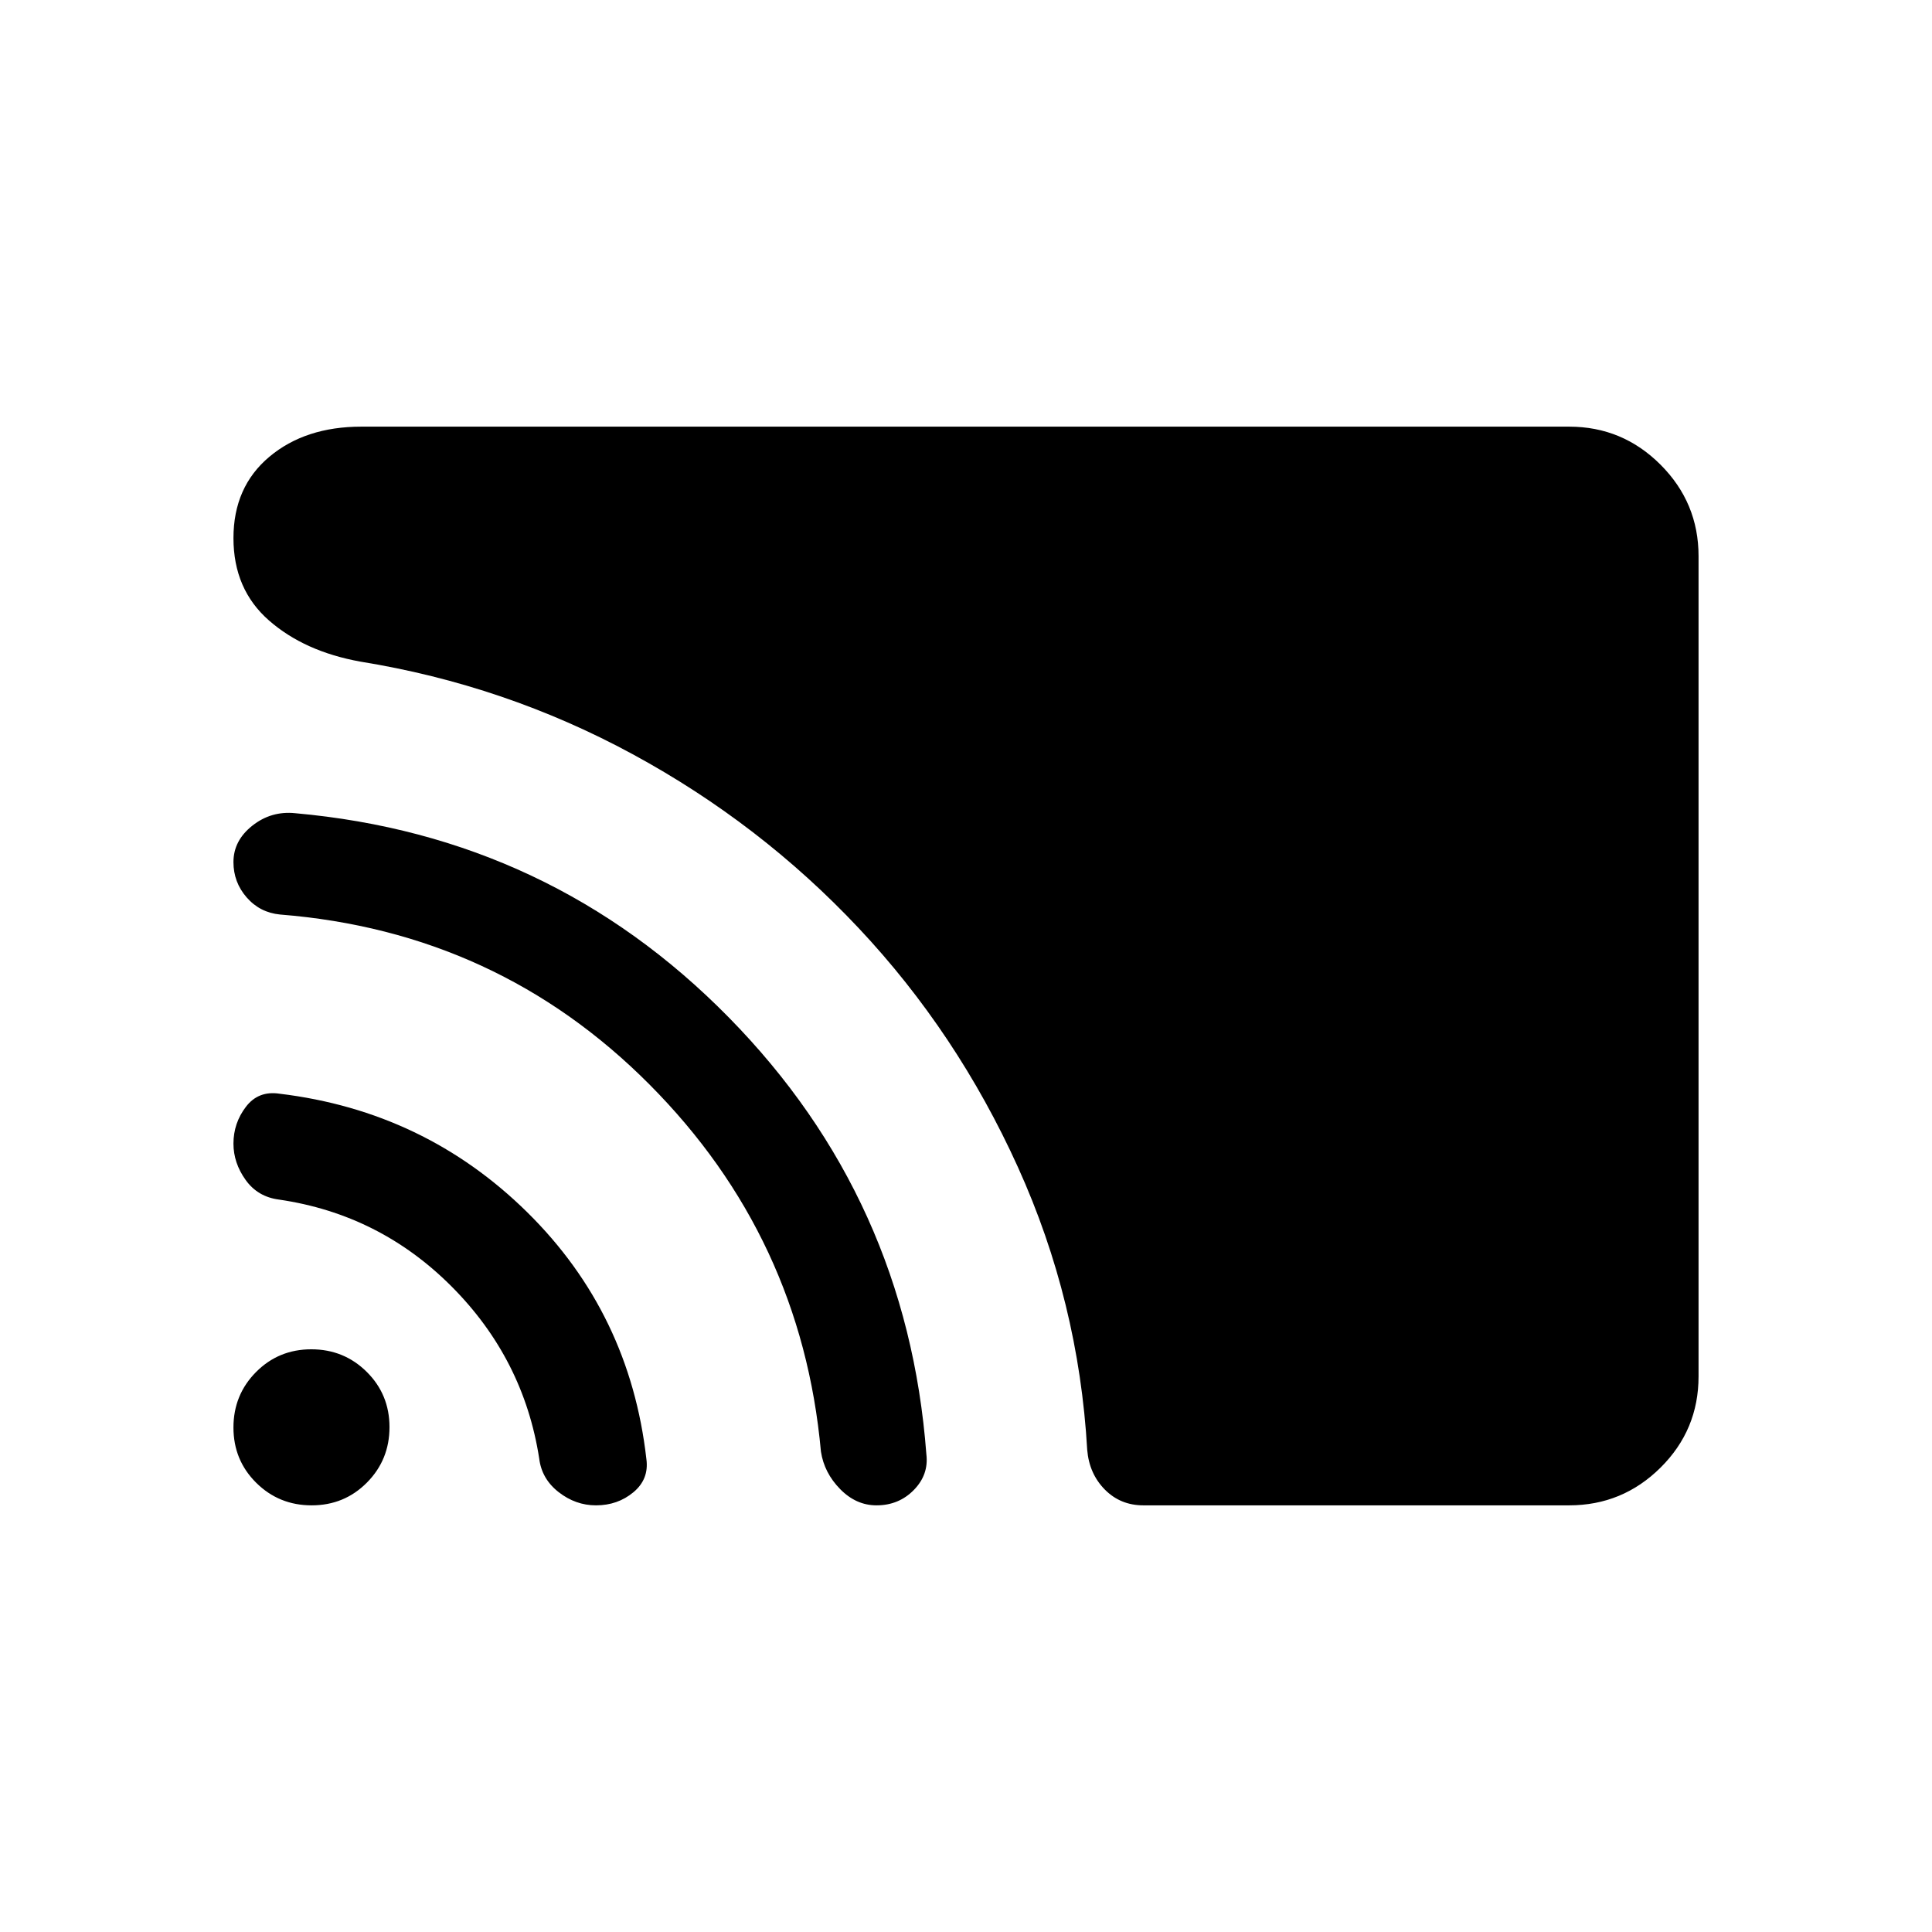 <svg xmlns="http://www.w3.org/2000/svg" height="20" viewBox="0 -960 960 960" width="20"><path d="M843.999-276.025q0 26.543-18.891 45.283-18.89 18.741-45.417 18.741H568.153q-11.422 0-19.173-7.847-7.75-7.846-8.75-19.692-4.231-73.845-34.449-140.556-30.219-66.711-79.115-118.73-48.897-52.02-112.281-86.404-63.384-34.385-135.23-46-27.846-5-45.5-20.461-17.654-15.462-17.654-40.923 0-25.462 17.847-40.423 17.846-14.962 45.703-14.962h600.14q26.527 0 45.417 18.903 18.891 18.902 18.891 45.445v407.626Zm-547.855 64.024q-10.144 0-18.567-6.577t-9.653-16.731q-7.693-49.461-43.47-85.388-35.778-35.928-85.761-43.227-10.637-1.351-16.664-9.8-6.028-8.449-6.028-18.025 0-10.173 6.193-18.289 6.192-8.115 16.73-6.499 72.153 8.692 123.114 58.96 50.961 50.269 59.151 122.604 1.348 9.972-6.459 16.472-7.808 6.5-18.586 6.5Zm139.394 0q-10.154 0-18.077-8.077-7.922-8.077-9.538-18.615-9.692-106.538-85.192-182.423-75.5-75.884-183.534-84.459-10.042-.964-16.619-8.494-6.577-7.53-6.577-17.57 0-10.668 9.385-18.091 9.384-7.422 21.307-6.192 126.846 11.308 215.46 101.5 88.615 90.191 98.153 217.037 1.231 10.153-6.244 17.768-7.474 7.616-18.524 7.616Zm-280.677 0q-16.245 0-27.552-11.217-11.308-11.216-11.308-27.461 0-16.245 11.217-27.552 11.216-11.308 27.461-11.308 16.245 0 27.552 11.217 11.308 11.216 11.308 27.461 0 16.245-11.217 27.552-11.216 11.308-27.461 11.308Z"/></svg>